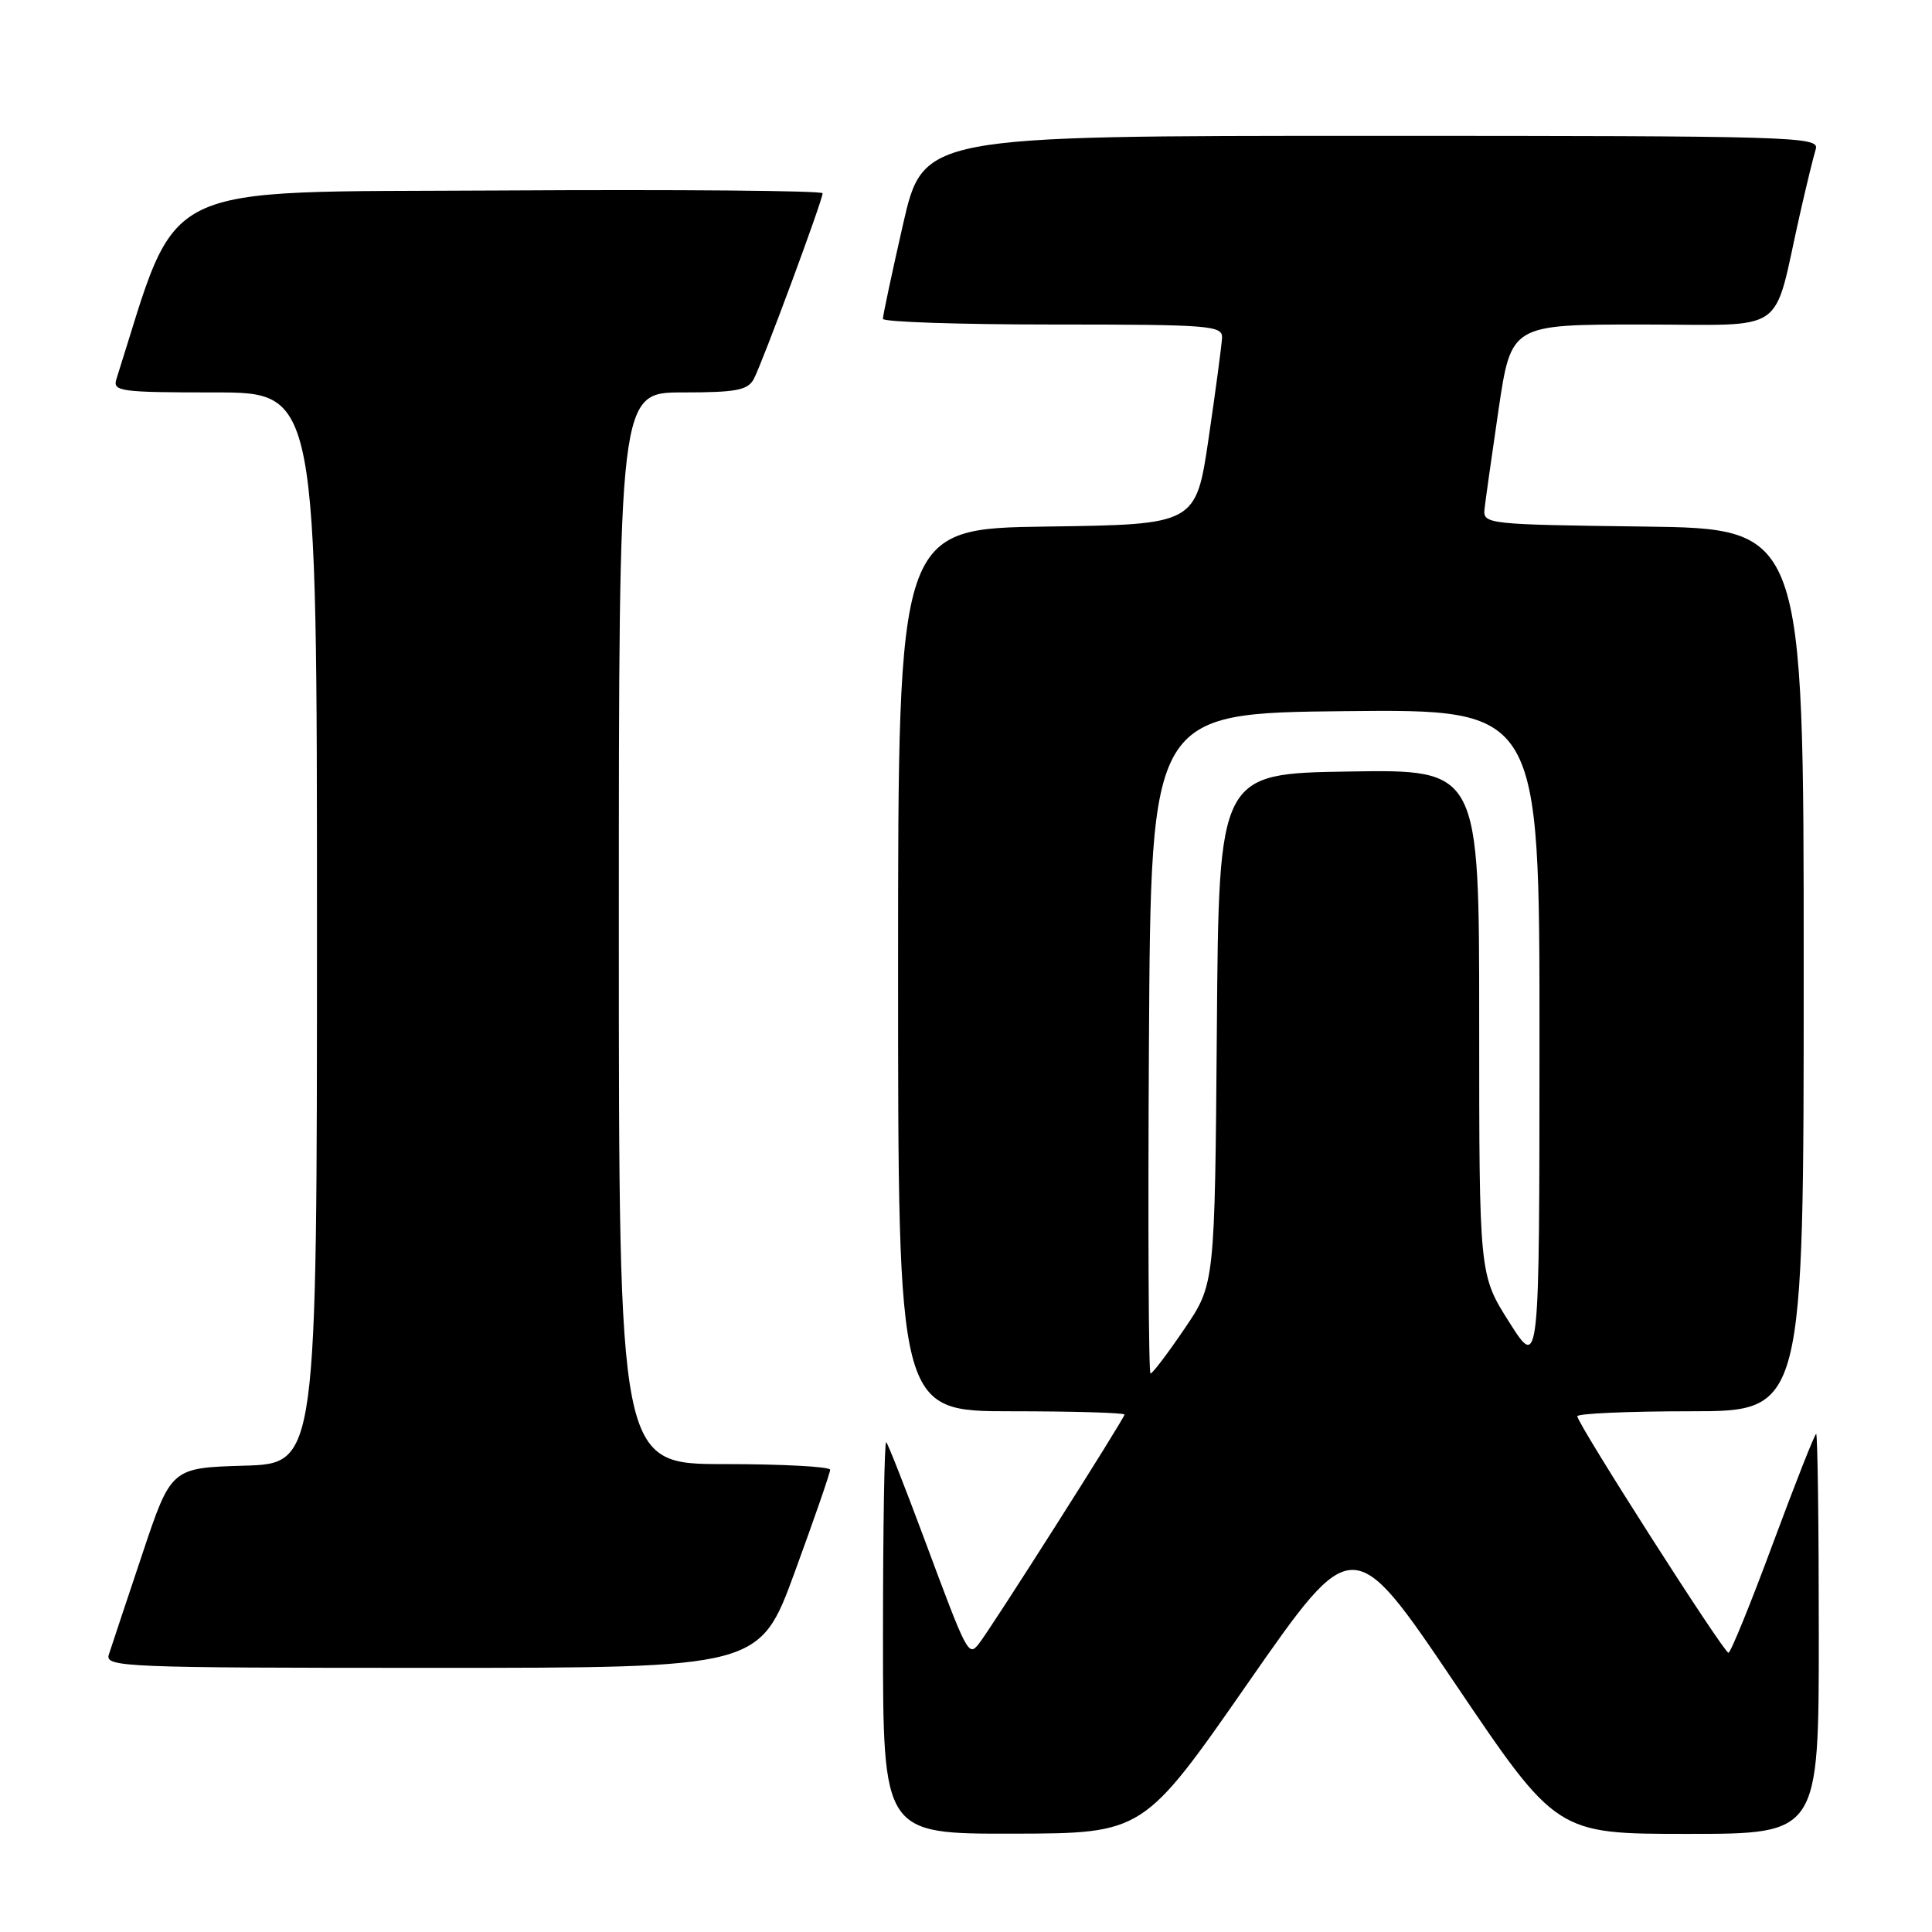 <?xml version="1.0" encoding="UTF-8" standalone="no"?>
<!DOCTYPE svg PUBLIC "-//W3C//DTD SVG 1.1//EN" "http://www.w3.org/Graphics/SVG/1.1/DTD/svg11.dtd" >
<svg xmlns="http://www.w3.org/2000/svg" xmlns:xlink="http://www.w3.org/1999/xlink" version="1.1" viewBox="0 0 256 256">
 <g >
 <path fill="currentColor"
d=" M 165.38 222.98 C 179.27 203.03 179.27 203.03 192.76 223.01 C 206.25 243.00 206.25 243.00 223.62 243.00 C 241.00 243.00 241.00 243.00 241.00 216.50 C 241.00 201.93 240.84 190.00 240.65 190.00 C 240.46 190.00 237.89 196.53 234.93 204.50 C 231.98 212.47 229.32 219.00 229.03 219.00 C 228.40 219.00 209.00 188.64 209.00 187.66 C 209.00 187.30 215.75 187.00 224.00 187.00 C 239.00 187.00 239.00 187.00 239.00 128.52 C 239.00 70.04 239.00 70.04 217.75 69.77 C 197.18 69.51 196.51 69.44 196.70 67.50 C 196.82 66.40 197.66 60.44 198.57 54.25 C 200.24 43.00 200.24 43.00 217.58 43.00 C 237.22 43.00 234.82 44.66 238.47 28.50 C 239.34 24.65 240.30 20.71 240.60 19.75 C 241.10 18.10 237.84 18.00 181.73 18.00 C 122.34 18.00 122.34 18.00 119.65 29.75 C 118.18 36.21 116.98 41.84 116.99 42.25 C 116.99 42.66 127.12 43.00 139.50 43.00 C 160.29 43.00 161.99 43.13 161.93 44.75 C 161.88 45.71 161.09 51.67 160.16 58.00 C 158.47 69.50 158.47 69.50 138.74 69.77 C 119.00 70.04 119.00 70.04 119.00 128.52 C 119.00 187.00 119.00 187.00 134.00 187.00 C 142.25 187.00 149.00 187.20 149.00 187.44 C 149.00 187.95 131.26 215.87 129.70 217.81 C 128.32 219.54 128.18 219.26 122.48 203.93 C 119.94 197.11 117.67 191.33 117.43 191.10 C 117.19 190.86 117.00 202.44 117.00 216.83 C 117.00 243.00 117.00 243.00 134.25 242.97 C 151.50 242.93 151.50 242.93 165.38 222.98 Z  M 105.33 208.25 C 107.90 201.23 110.00 195.16 110.00 194.75 C 110.00 194.34 103.70 194.00 96.00 194.00 C 82.00 194.00 82.00 194.00 82.00 123.00 C 82.00 52.00 82.00 52.00 90.46 52.00 C 97.56 52.00 99.08 51.71 99.88 50.22 C 101.00 48.13 109.00 26.54 109.00 25.61 C 109.00 25.26 89.80 25.10 66.34 25.24 C 19.90 25.52 23.90 23.56 15.42 50.25 C 14.91 51.86 15.97 52.00 28.43 52.00 C 42.00 52.00 42.00 52.00 42.00 122.96 C 42.00 193.93 42.00 193.93 32.34 194.21 C 22.67 194.50 22.67 194.50 18.83 206.00 C 16.71 212.32 14.73 218.29 14.42 219.25 C 13.90 220.90 16.39 221.00 57.27 221.00 C 100.67 221.00 100.67 221.00 105.33 208.25 Z  M 152.24 138.25 C 152.50 94.50 152.50 94.50 178.25 94.23 C 204.00 93.97 204.00 93.97 203.99 137.73 C 203.98 181.50 203.98 181.50 199.99 175.21 C 196.00 168.92 196.00 168.92 196.00 135.44 C 196.00 101.95 196.00 101.95 178.75 102.23 C 161.50 102.50 161.50 102.50 161.24 136.32 C 160.97 170.15 160.97 170.15 156.95 176.07 C 154.74 179.33 152.71 182.00 152.45 182.00 C 152.19 182.00 152.10 162.31 152.24 138.25 Z "/>
</g>
</svg>
